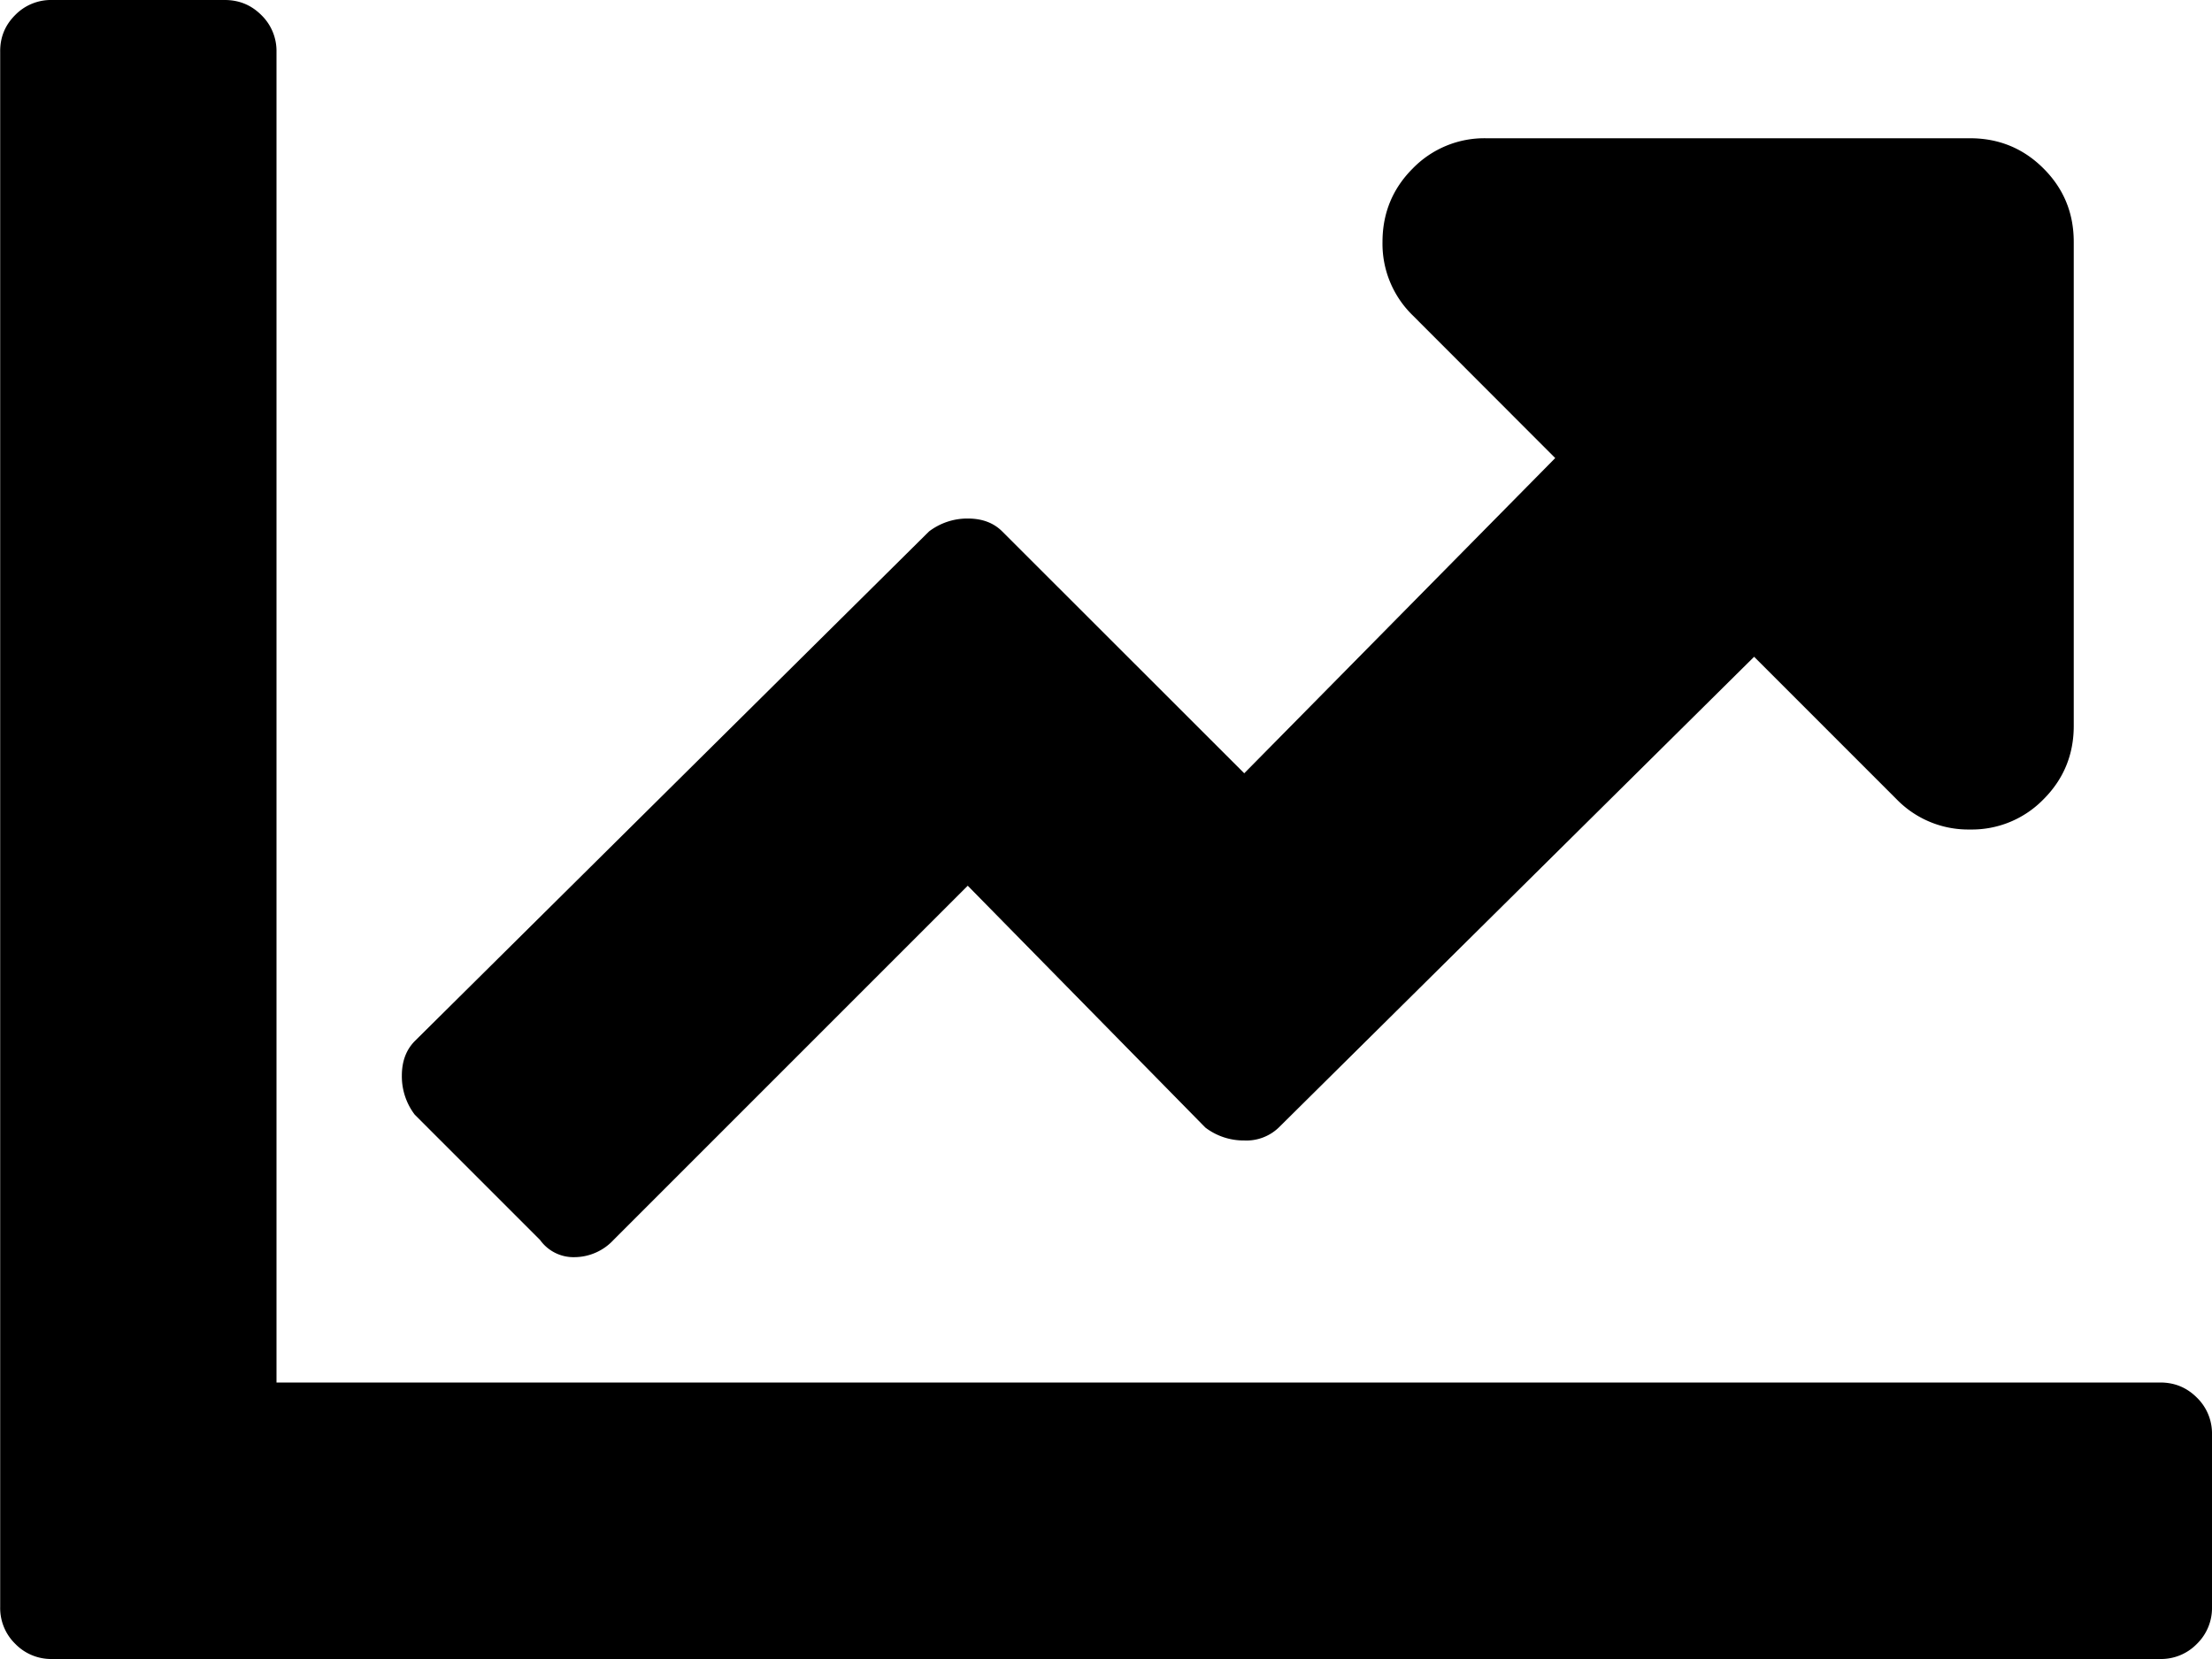 <svg xmlns="http://www.w3.org/2000/svg" width="12" height="9" viewBox="0 0 12 9">
    <path fill="#000" fill-rule="evenodd" d="M11.719 7.5c.078 0 .144.027.199.082a.271.271 0 0 1 .082.2v.937a.271.271 0 0 1-.082.199.271.271 0 0 1-.2.082H.282a.271.271 0 0 1-.199-.082.271.271 0 0 1-.082-.2V.282C0 .203.027.137.082.082A.271.271 0 0 1 .282 0h.937c.078 0 .144.027.199.082a.271.271 0 0 1 .082.2V7.5h10.219zM10.687.75c.157 0 .29.055.399.164.11.11.164.242.164.399v2.625c0 .156-.055.289-.164.398a.542.542 0 0 1-.399.164.542.542 0 0 1-.398-.164l-.773-.773-2.579 2.554a.253.253 0 0 1-.187.07.343.343 0 0 1-.211-.07L5.25 4.805 3.328 6.727a.291.291 0 0 1-.21.093.223.223 0 0 1-.188-.093l-.68-.68a.343.343 0 0 1-.07-.211c0-.078.023-.14.07-.188l2.79-2.765a.343.343 0 0 1 .21-.07c.078 0 .14.023.187.07L6.75 4.195l1.687-1.71-.773-.774a.542.542 0 0 1-.164-.398c0-.157.055-.29.164-.399A.542.542 0 0 1 8.062.75h2.625z"/>
</svg>
